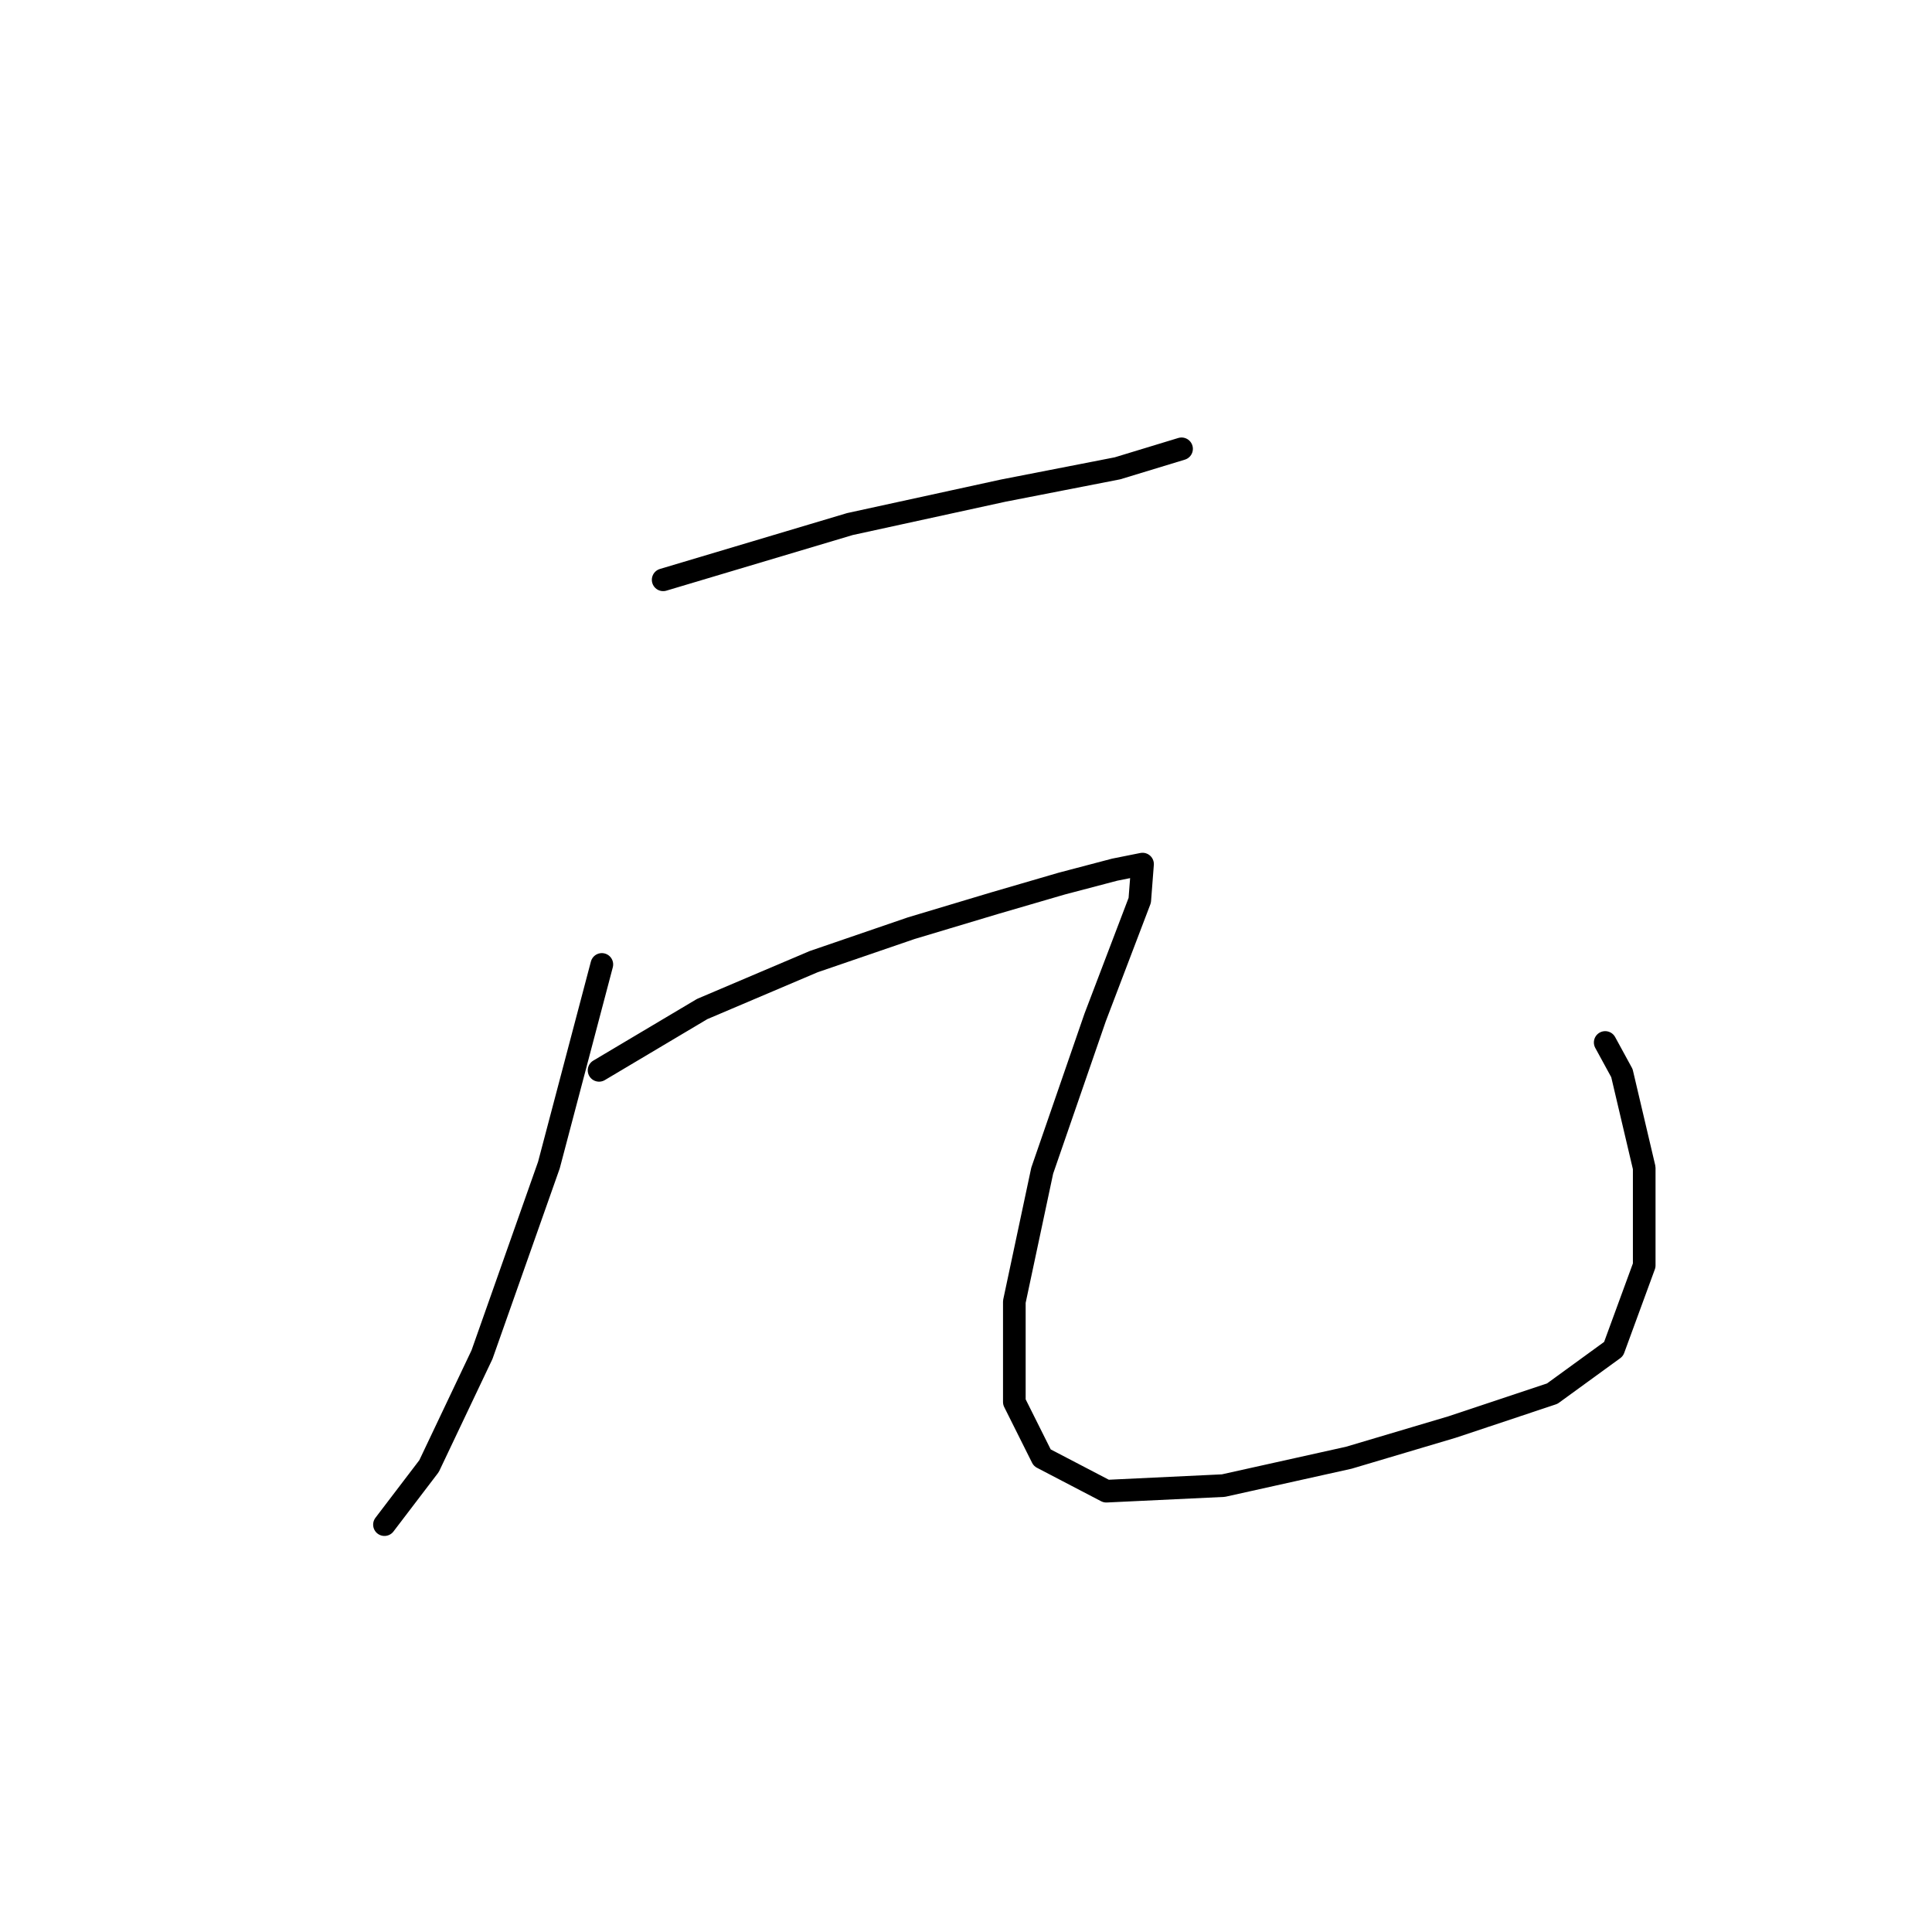 <?xml version="1.0" standalone="no"?>
    <svg width="256" height="256" xmlns="http://www.w3.org/2000/svg" version="1.1">
    <polyline stroke="black" stroke-width="3" stroke-linecap="round" fill="transparent" stroke-linejoin="round" points="87.873 76.828 112.616 69.442 132.928 65.011 148.069 62.056 156.563 59.471 156.563 59.471 " />
        <polyline stroke="black" stroke-width="3" stroke-linecap="round" fill="transparent" stroke-linejoin="round" points="79.748 127.792 72.732 154.382 63.868 179.494 56.852 194.266 50.943 202.022 50.943 202.022 " />
        <polyline stroke="black" stroke-width="3" stroke-linecap="round" fill="transparent" stroke-linejoin="round" points="79.379 141.826 93.043 133.701 107.815 127.423 120.741 122.991 131.82 119.667 140.683 117.082 147.7 115.236 151.393 114.497 151.024 119.298 145.115 134.809 138.098 155.12 134.405 172.478 134.405 185.772 138.098 193.158 146.592 197.59 162.103 196.851 178.721 193.158 192.385 189.096 205.68 184.664 213.805 178.756 217.867 167.677 217.867 154.751 214.913 142.195 212.697 138.133 212.697 138.133 " />
        </svg>